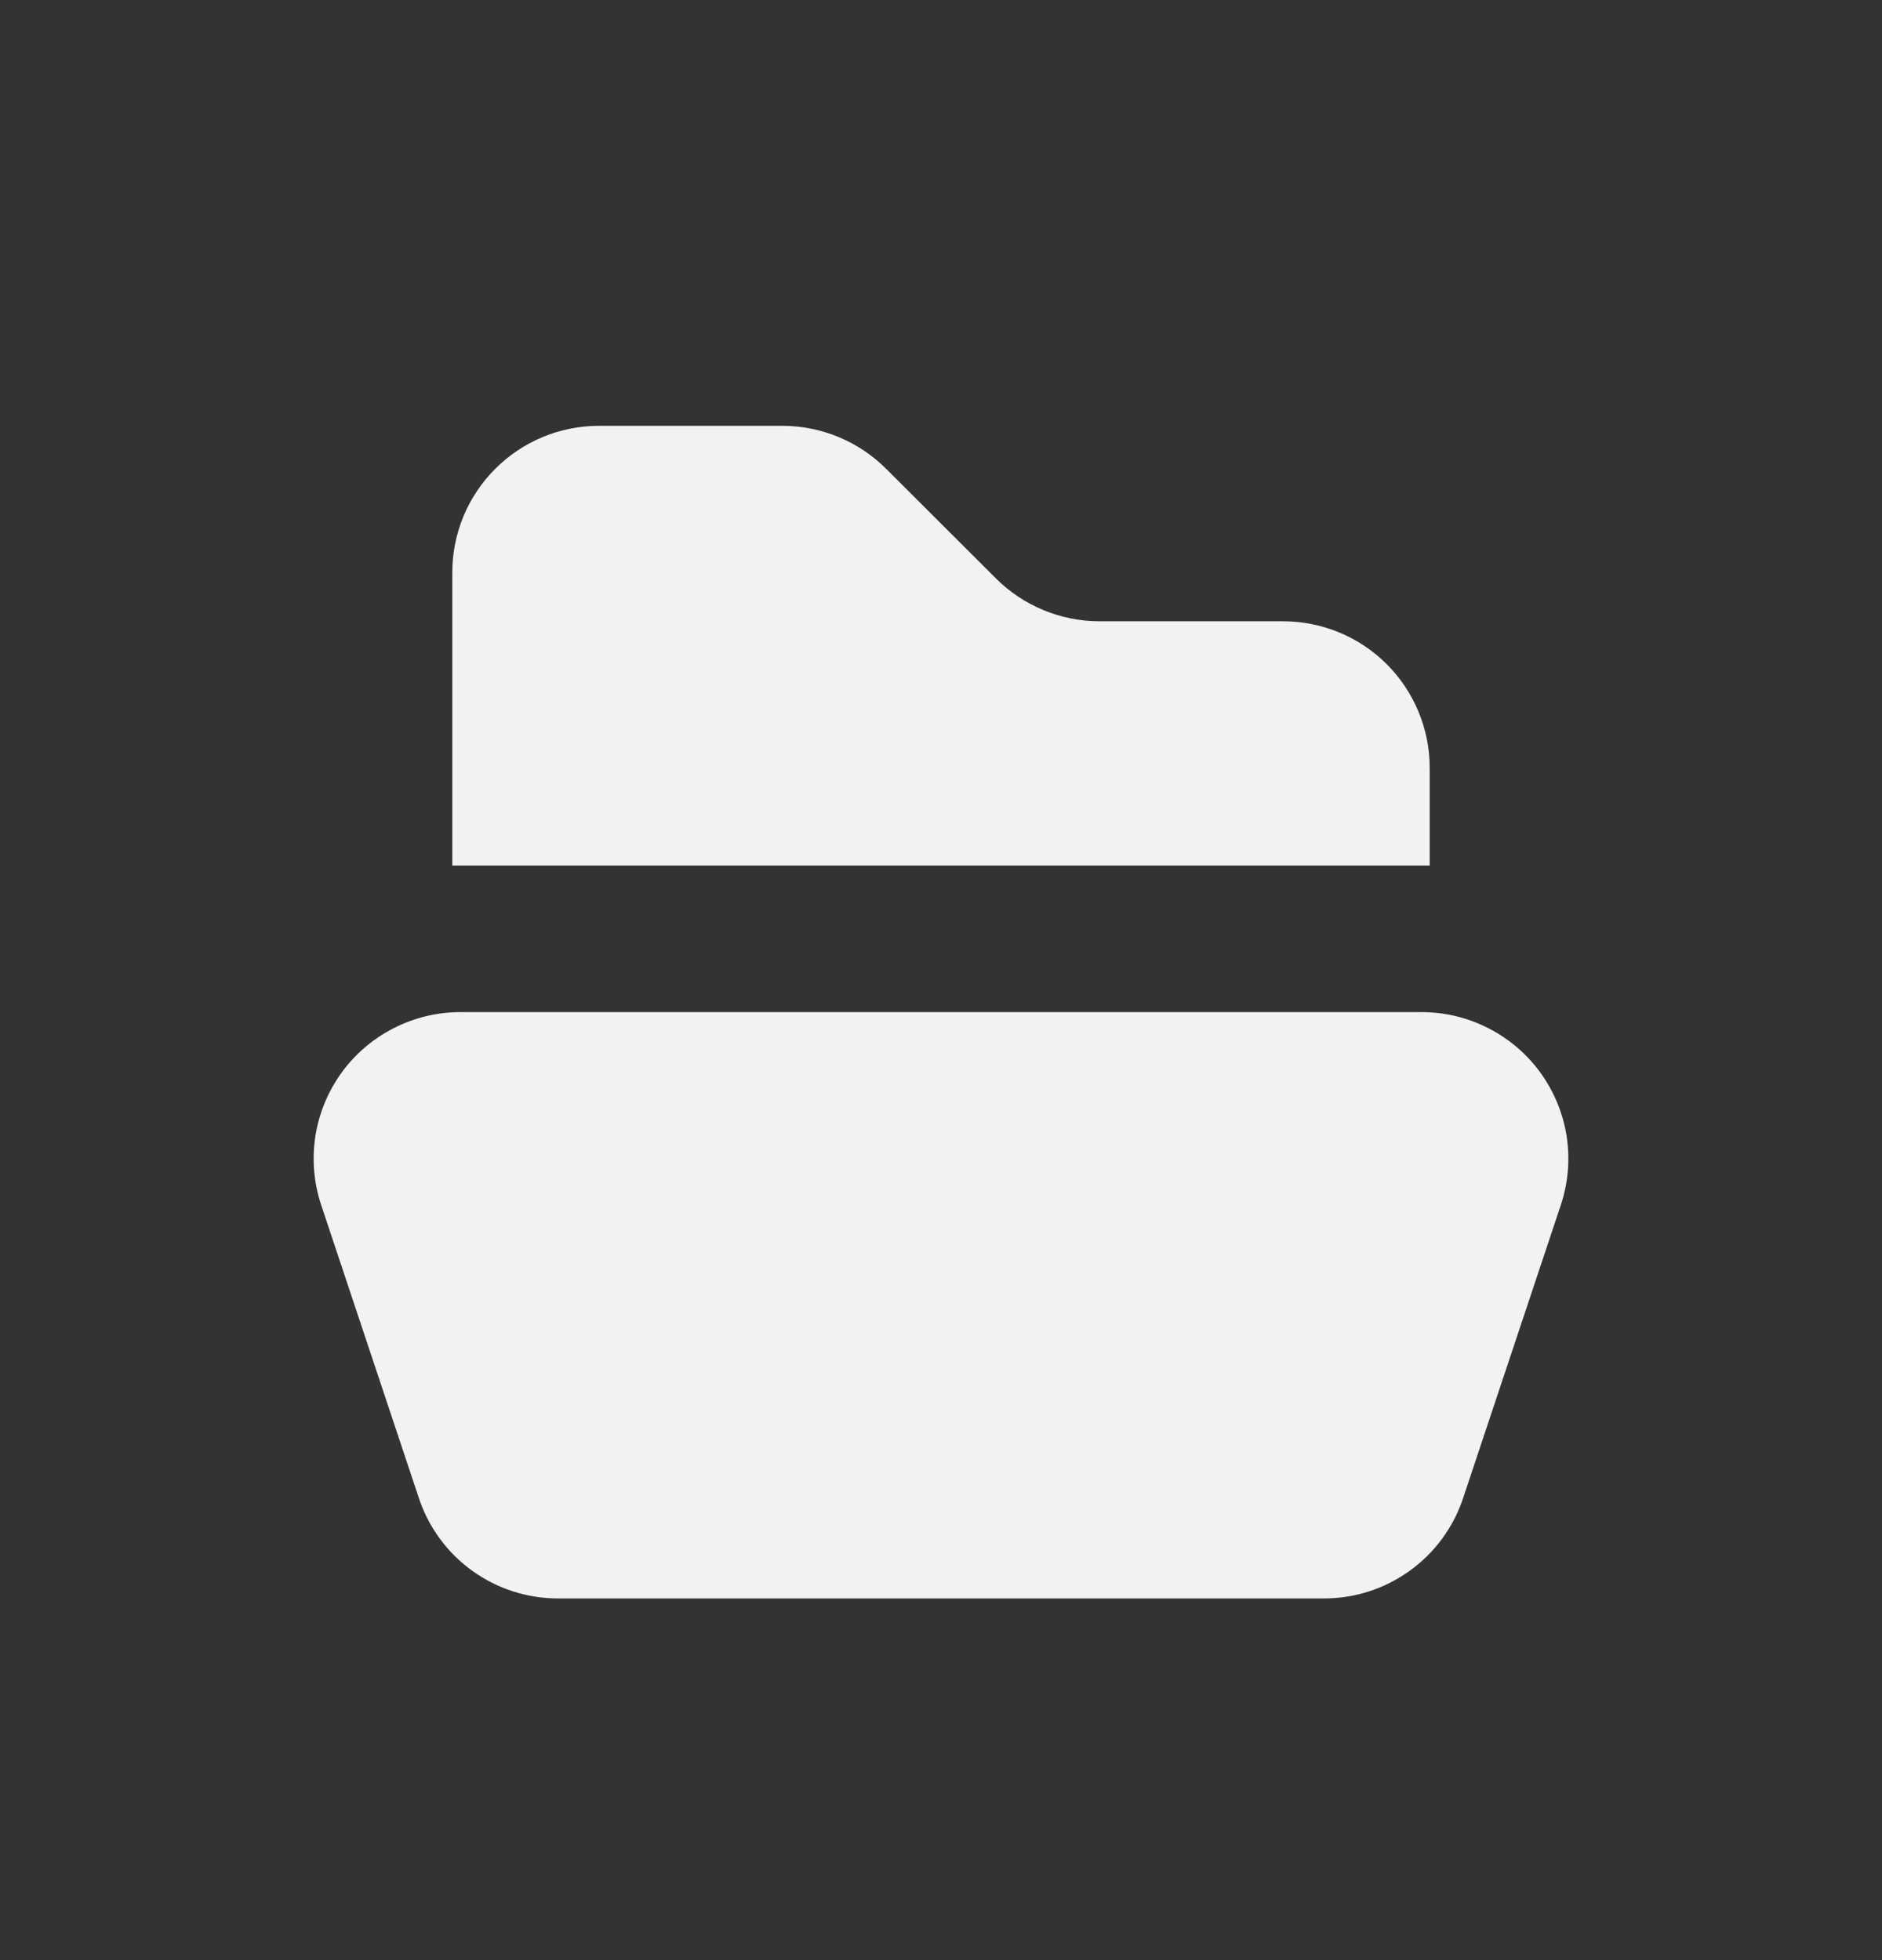 <svg width="24" height="25" viewBox="0 0 24 25" fill="none" xmlns="http://www.w3.org/2000/svg">
<rect x="0" y="0" width="24" height="25" fill="#333333" stroke="none"/>
<path d="M5.768 7.301C5.768 6.805 5.965 6.329 6.316 5.979C6.667 5.628 7.142 5.431 7.638 5.431H9.98C10.475 5.432 10.95 5.629 11.301 5.98L12.699 7.376C13.049 7.726 13.524 7.923 14.019 7.924H16.362C16.858 7.924 17.334 8.121 17.684 8.471C18.035 8.822 18.232 9.298 18.232 9.793V11.04H5.768V7.301ZM5.869 12.909C5.573 12.909 5.281 12.98 5.018 13.115C4.754 13.25 4.526 13.445 4.353 13.685C4.18 13.926 4.066 14.204 4.021 14.496C3.977 14.789 4.002 15.088 4.096 15.37L5.342 19.108C5.466 19.481 5.704 19.805 6.022 20.034C6.341 20.264 6.723 20.387 7.116 20.387H16.884C17.277 20.387 17.659 20.264 17.977 20.034C18.296 19.805 18.534 19.481 18.658 19.108L19.904 15.37C19.998 15.088 20.023 14.789 19.979 14.496C19.934 14.204 19.82 13.926 19.647 13.685C19.474 13.445 19.246 13.25 18.982 13.115C18.719 12.98 18.427 12.909 18.131 12.909H5.869Z" fill="#F2F2F2"/>
</svg>
